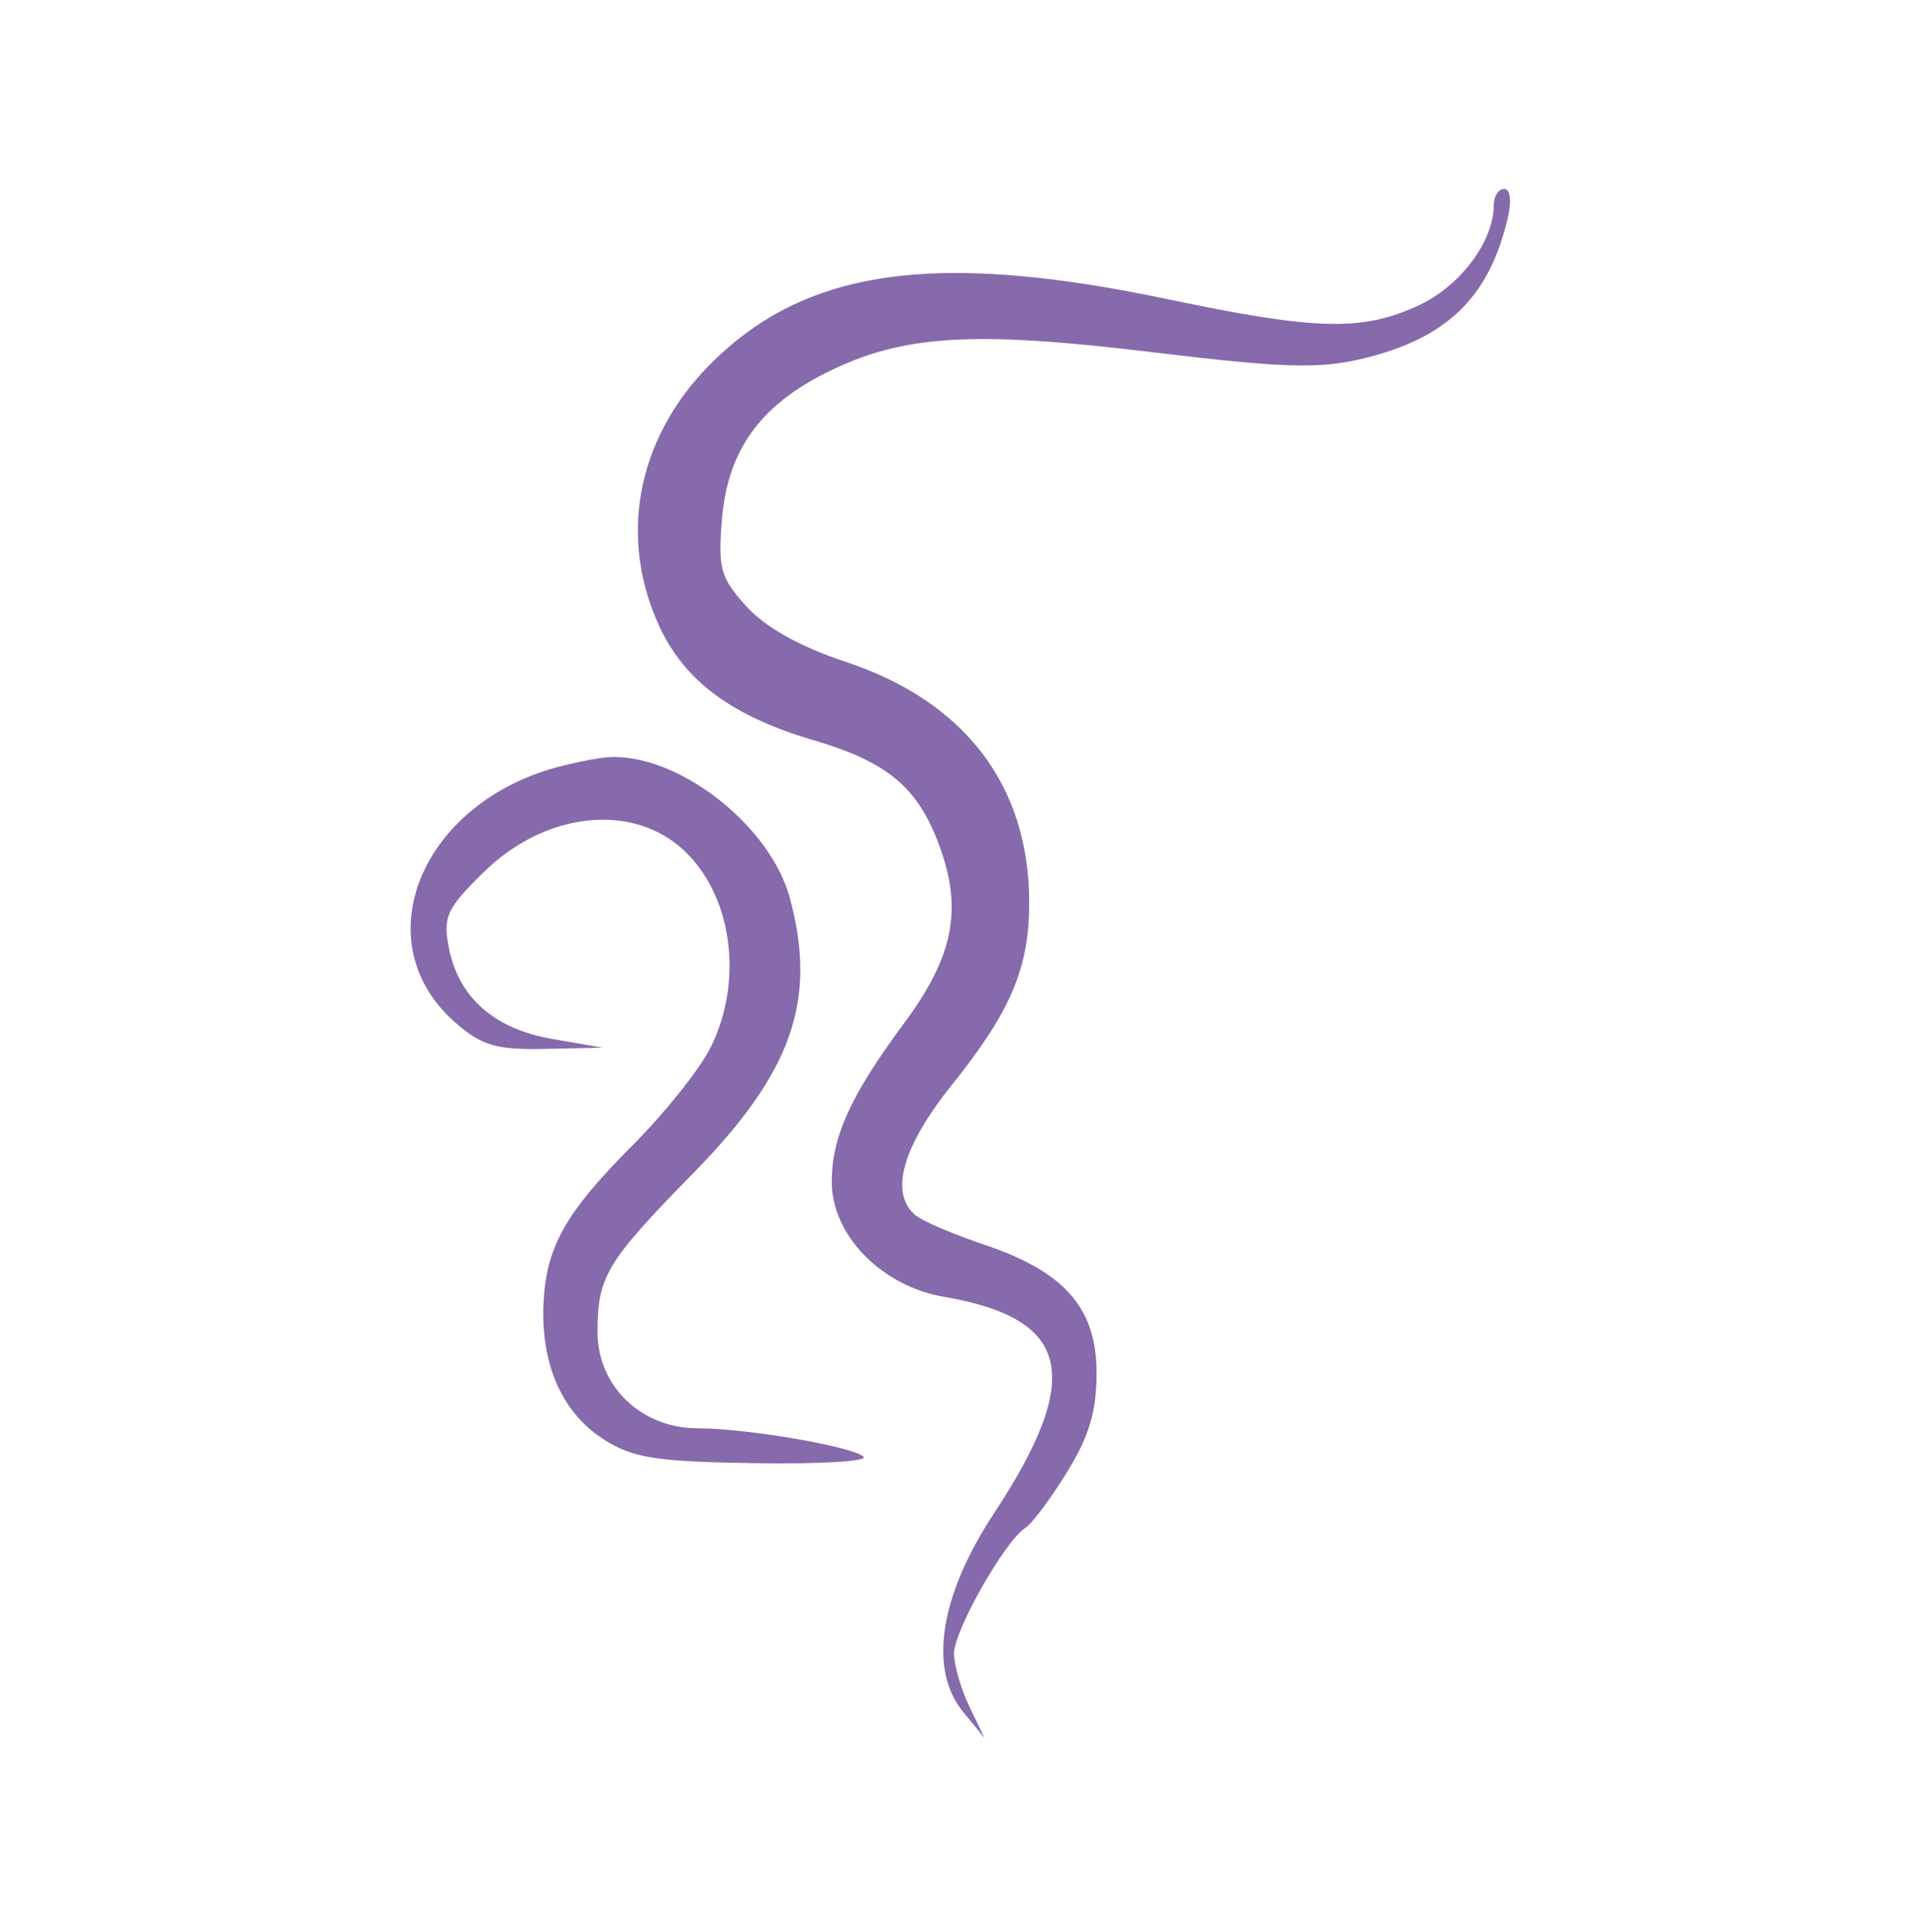 <svg width="132" height="133" viewBox="0 0 132 133" fill="none" xmlns="http://www.w3.org/2000/svg">
<path fill-rule="evenodd" clip-rule="evenodd" d="M102.857 14.128C102.857 16.605 100.569 19.671 97.727 21.002C93.827 22.827 90.678 22.754 80.417 20.599C64.255 17.206 55.316 18.511 48.763 25.222C43.827 30.276 42.568 37.081 45.437 43.193C47.19 46.925 50.444 49.315 55.997 50.95C61.12 52.458 63.19 54.186 64.675 58.197C66.299 62.58 65.666 65.822 62.299 70.375C58.557 75.435 57.274 78.242 57.274 81.368C57.274 85.034 60.701 88.541 65.005 89.278C73.742 90.777 74.655 94.754 68.43 104.205C64.702 109.864 63.919 114.926 66.319 117.851L67.795 119.651L66.747 117.482C66.17 116.289 65.697 114.645 65.694 113.828C65.69 112.251 69.188 106.089 70.598 105.191C71.06 104.897 72.353 103.168 73.472 101.348C75.002 98.861 75.507 97.162 75.507 94.51C75.507 90.057 73.312 87.549 67.784 85.688C65.667 84.976 63.542 84.072 63.06 83.678C61.224 82.179 62.114 78.963 65.547 74.682C69.6 69.627 70.868 66.642 70.868 62.155C70.868 54.093 66.456 48.294 58.248 45.57C55.104 44.526 52.717 43.197 51.41 41.761C49.621 39.794 49.435 39.15 49.703 35.832C50.086 31.062 52.271 27.972 56.895 25.656C62.104 23.048 66.943 22.744 79.336 24.245C88.254 25.326 90.824 25.407 93.789 24.701C99.615 23.315 102.55 20.476 103.824 14.996C104.099 13.816 103.996 13.008 103.572 13.008C103.179 13.008 102.857 13.511 102.857 14.128ZM38.69 52.726C28.981 55.163 24.977 64.867 31.386 70.426C33.184 71.987 34.192 72.28 37.517 72.208L41.495 72.124L38.047 71.528C34.024 70.835 31.569 68.667 30.901 65.223C30.492 63.11 30.756 62.543 33.32 60.028C37.51 55.919 43.449 55.238 47.002 58.46C50.418 61.557 51.247 67.496 48.914 72.142C48.174 73.617 45.782 76.614 43.601 78.801C38.873 83.54 37.562 85.896 37.418 89.903C37.271 94.015 38.756 97.3 41.576 99.096C43.58 100.373 45.188 100.626 51.978 100.73C56.395 100.797 59.766 100.601 59.467 100.293C58.785 99.592 51.466 98.332 48.036 98.327C44.153 98.32 41.145 95.43 41.145 91.703C41.145 87.874 41.744 86.88 47.735 80.766C54.553 73.809 56.286 68.875 54.389 61.827C53.028 56.774 46.609 51.811 41.846 52.128C41.267 52.166 39.847 52.435 38.69 52.726Z" fill="#866AAB"/>
</svg>
